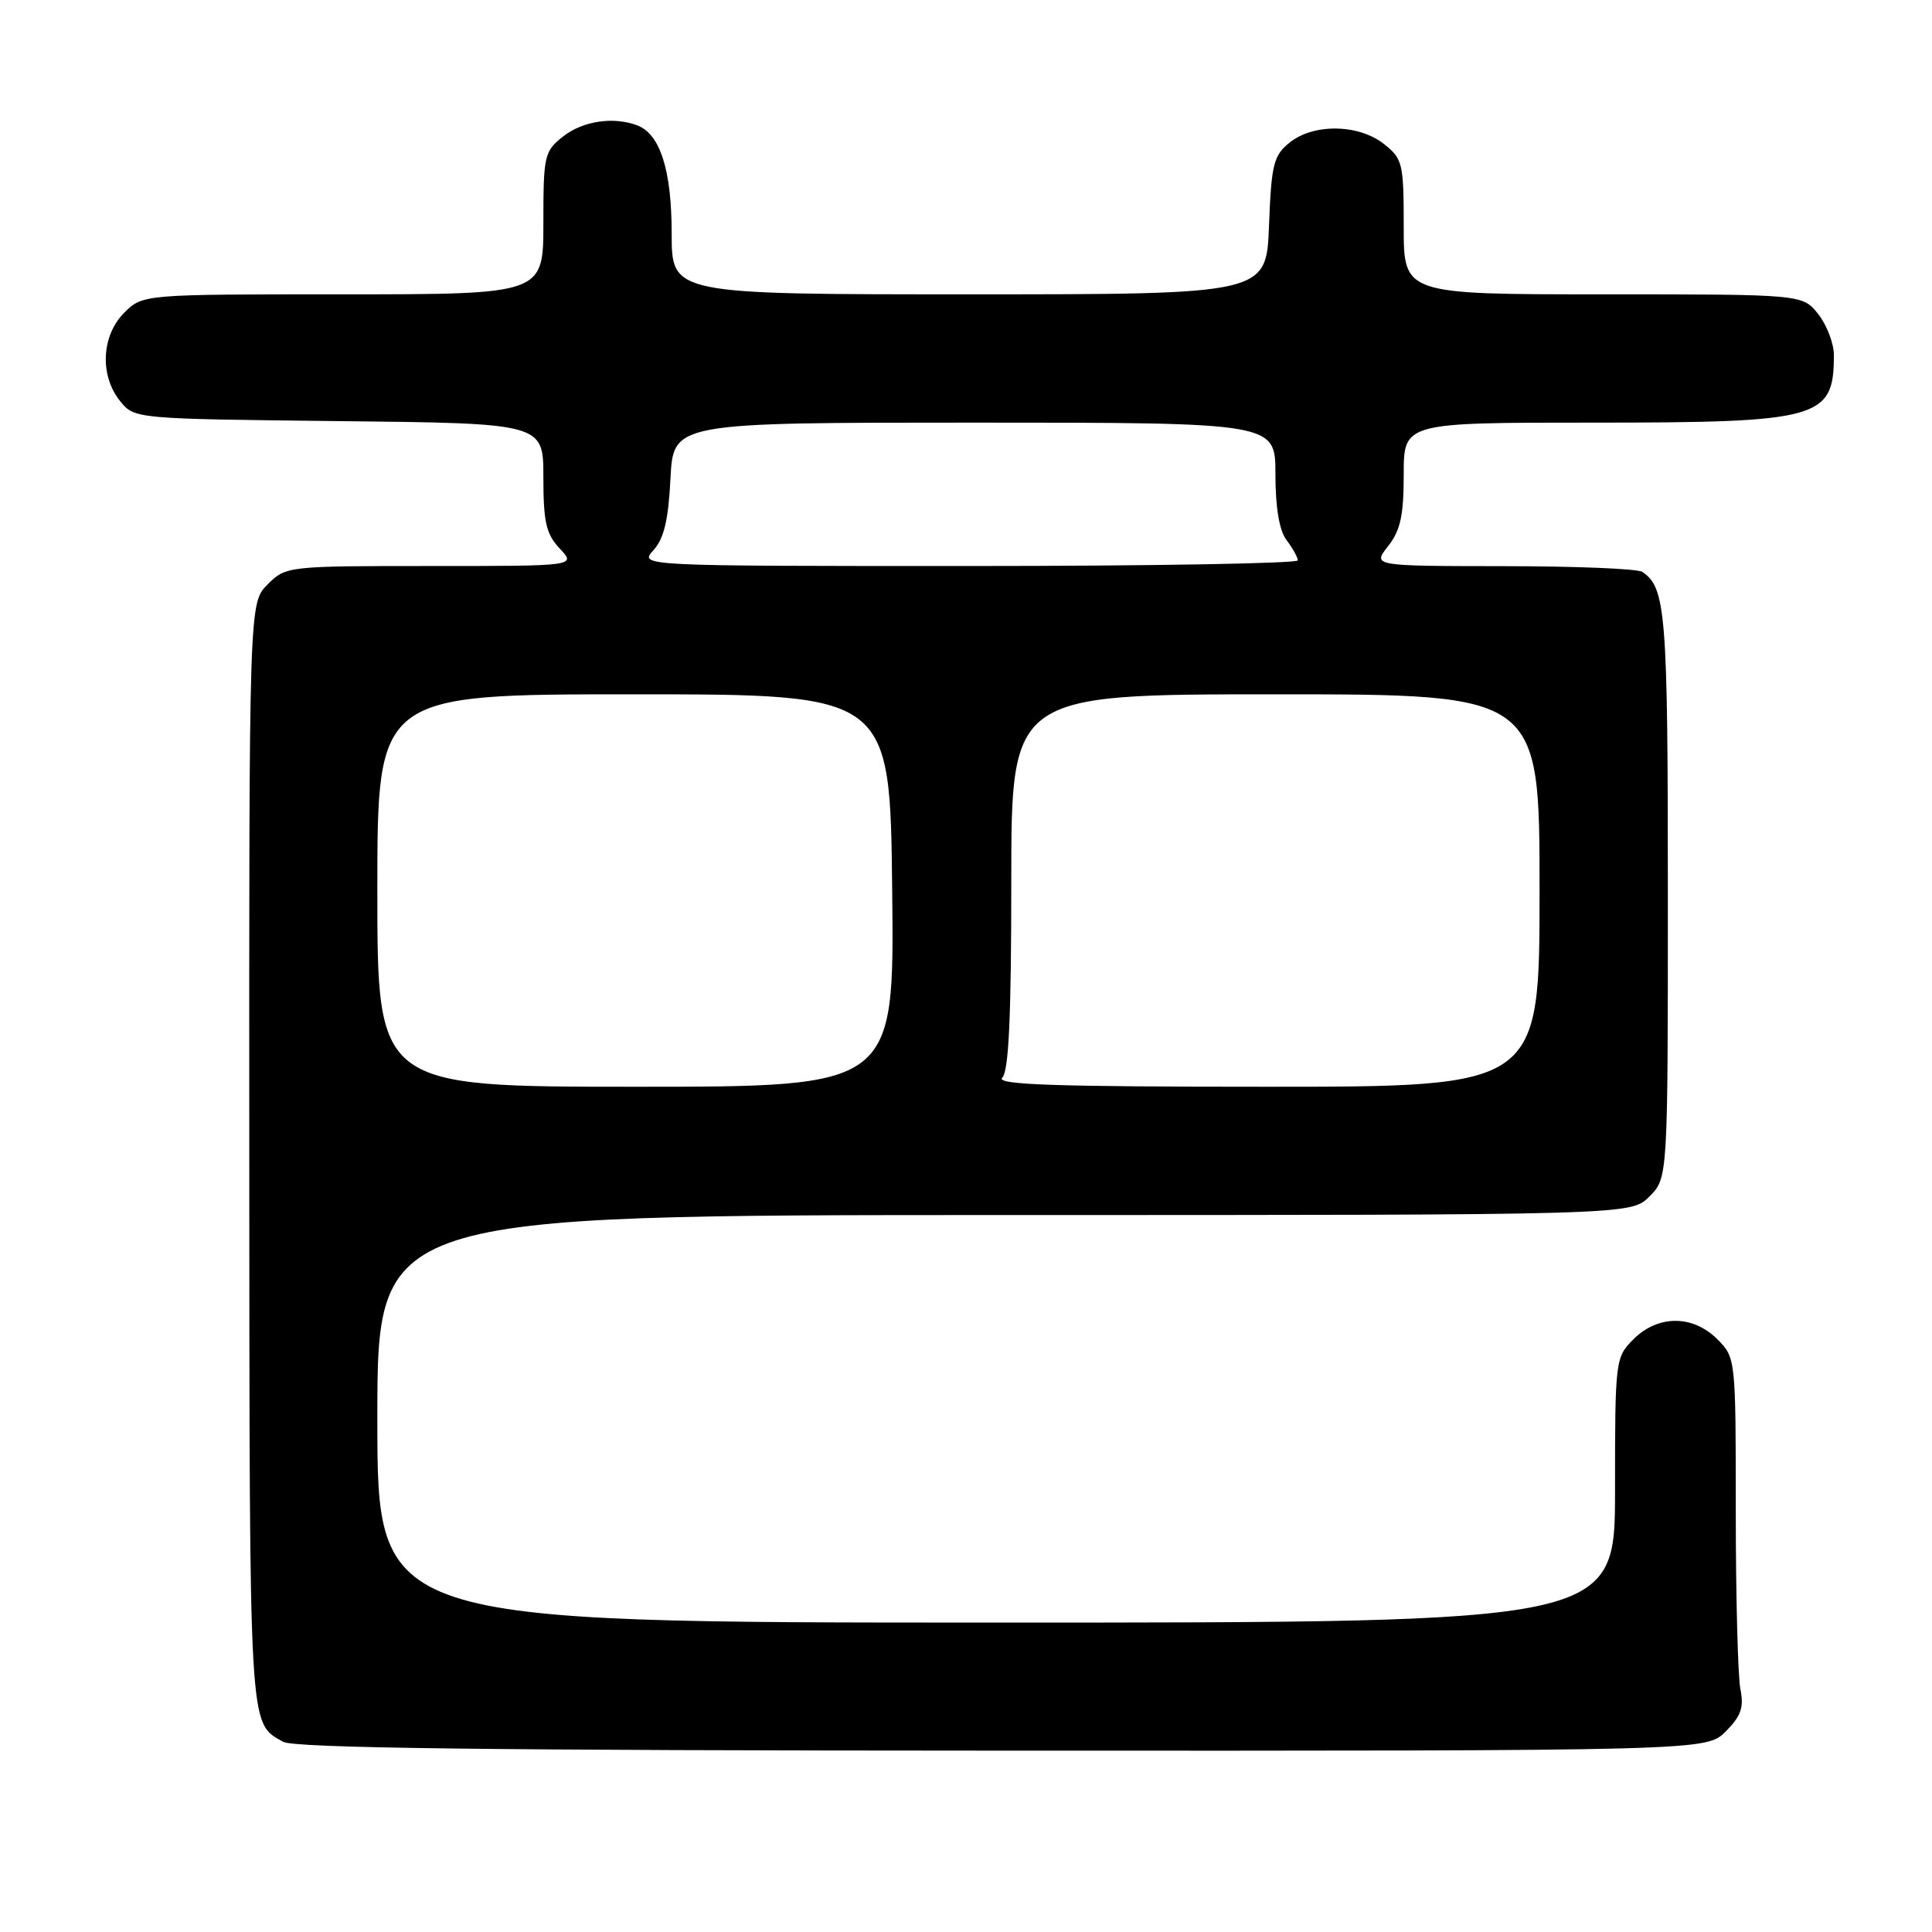 <?xml version="1.0" encoding="UTF-8" standalone="no"?>
<!DOCTYPE svg PUBLIC "-//W3C//DTD SVG 1.1//EN" "http://www.w3.org/Graphics/SVG/1.1/DTD/svg11.dtd" >
<svg xmlns="http://www.w3.org/2000/svg" xmlns:xlink="http://www.w3.org/1999/xlink" version="1.1" viewBox="0 0 256 256">
 <g >
 <path fill="currentColor"
d=" M 228.66 229.43 C 230.70 227.39 231.10 226.25 230.61 223.81 C 230.28 222.13 230.00 211.56 230.00 200.33 C 230.00 179.98 229.99 179.90 227.55 177.45 C 224.30 174.21 219.70 174.21 216.45 177.45 C 214.04 179.87 214.00 180.16 214.00 197.45 C 214.00 215.00 214.00 215.00 132.00 215.00 C 50.00 215.00 50.00 215.00 50.00 188.00 C 50.00 161.00 50.00 161.00 133.05 161.00 C 216.09 161.00 216.09 161.00 218.55 158.55 C 221.00 156.09 221.00 156.09 221.00 118.48 C 221.00 81.17 220.74 77.86 217.60 75.77 C 217.00 75.36 208.70 75.02 199.18 75.02 C 181.85 75.00 181.85 75.00 183.93 72.37 C 185.57 70.28 186.00 68.30 186.00 62.87 C 186.00 56.00 186.00 56.00 211.05 56.00 C 241.17 56.00 243.00 55.49 243.00 47.05 C 243.00 45.52 242.07 43.08 240.93 41.63 C 238.85 39.00 238.85 39.00 212.43 39.00 C 186.00 39.00 186.00 39.00 186.00 30.07 C 186.00 21.62 185.86 21.04 183.37 19.07 C 179.99 16.42 174.03 16.34 170.86 18.91 C 168.75 20.62 168.46 21.79 168.15 29.91 C 167.80 39.00 167.80 39.00 128.40 39.00 C 89.00 39.00 89.00 39.00 89.00 30.95 C 89.00 22.56 87.48 17.78 84.46 16.62 C 81.32 15.42 77.24 16.02 74.63 18.07 C 72.12 20.05 72.00 20.58 72.00 29.57 C 72.00 39.00 72.00 39.00 45.45 39.00 C 18.91 39.00 18.91 39.00 16.45 41.45 C 13.43 44.48 13.19 49.77 15.91 53.14 C 17.82 55.50 17.82 55.50 44.91 55.80 C 72.00 56.09 72.00 56.09 72.00 63.23 C 72.00 69.19 72.36 70.76 74.17 72.69 C 76.35 75.00 76.35 75.00 57.13 75.00 C 38.06 75.00 37.89 75.02 35.45 77.45 C 33.00 79.91 33.00 79.91 33.03 153.20 C 33.07 230.25 32.95 228.18 37.50 230.79 C 38.96 231.63 64.51 231.95 132.80 231.97 C 226.09 232.00 226.09 232.00 228.66 229.43 Z  M 50.00 118.00 C 50.00 92.00 50.00 92.00 83.97 92.00 C 117.94 92.00 117.94 92.00 118.22 118.00 C 118.50 144.00 118.50 144.00 84.25 144.00 C 50.00 144.00 50.00 144.00 50.00 118.00 Z  M 132.80 142.80 C 133.67 141.93 134.00 134.76 134.00 116.80 C 134.00 92.00 134.00 92.00 169.00 92.00 C 204.00 92.00 204.00 92.00 204.00 118.00 C 204.00 144.00 204.00 144.00 167.80 144.00 C 139.64 144.00 131.87 143.73 132.80 142.80 Z  M 86.58 72.91 C 87.98 71.37 88.57 68.90 88.84 63.41 C 89.22 56.00 89.22 56.00 129.11 56.00 C 169.00 56.00 169.00 56.00 169.00 62.81 C 169.00 67.25 169.51 70.29 170.47 71.56 C 171.28 72.63 171.95 73.84 171.97 74.25 C 171.99 74.66 152.36 75.00 128.35 75.00 C 84.69 75.00 84.69 75.00 86.58 72.91 Z "/>
</g>
</svg>